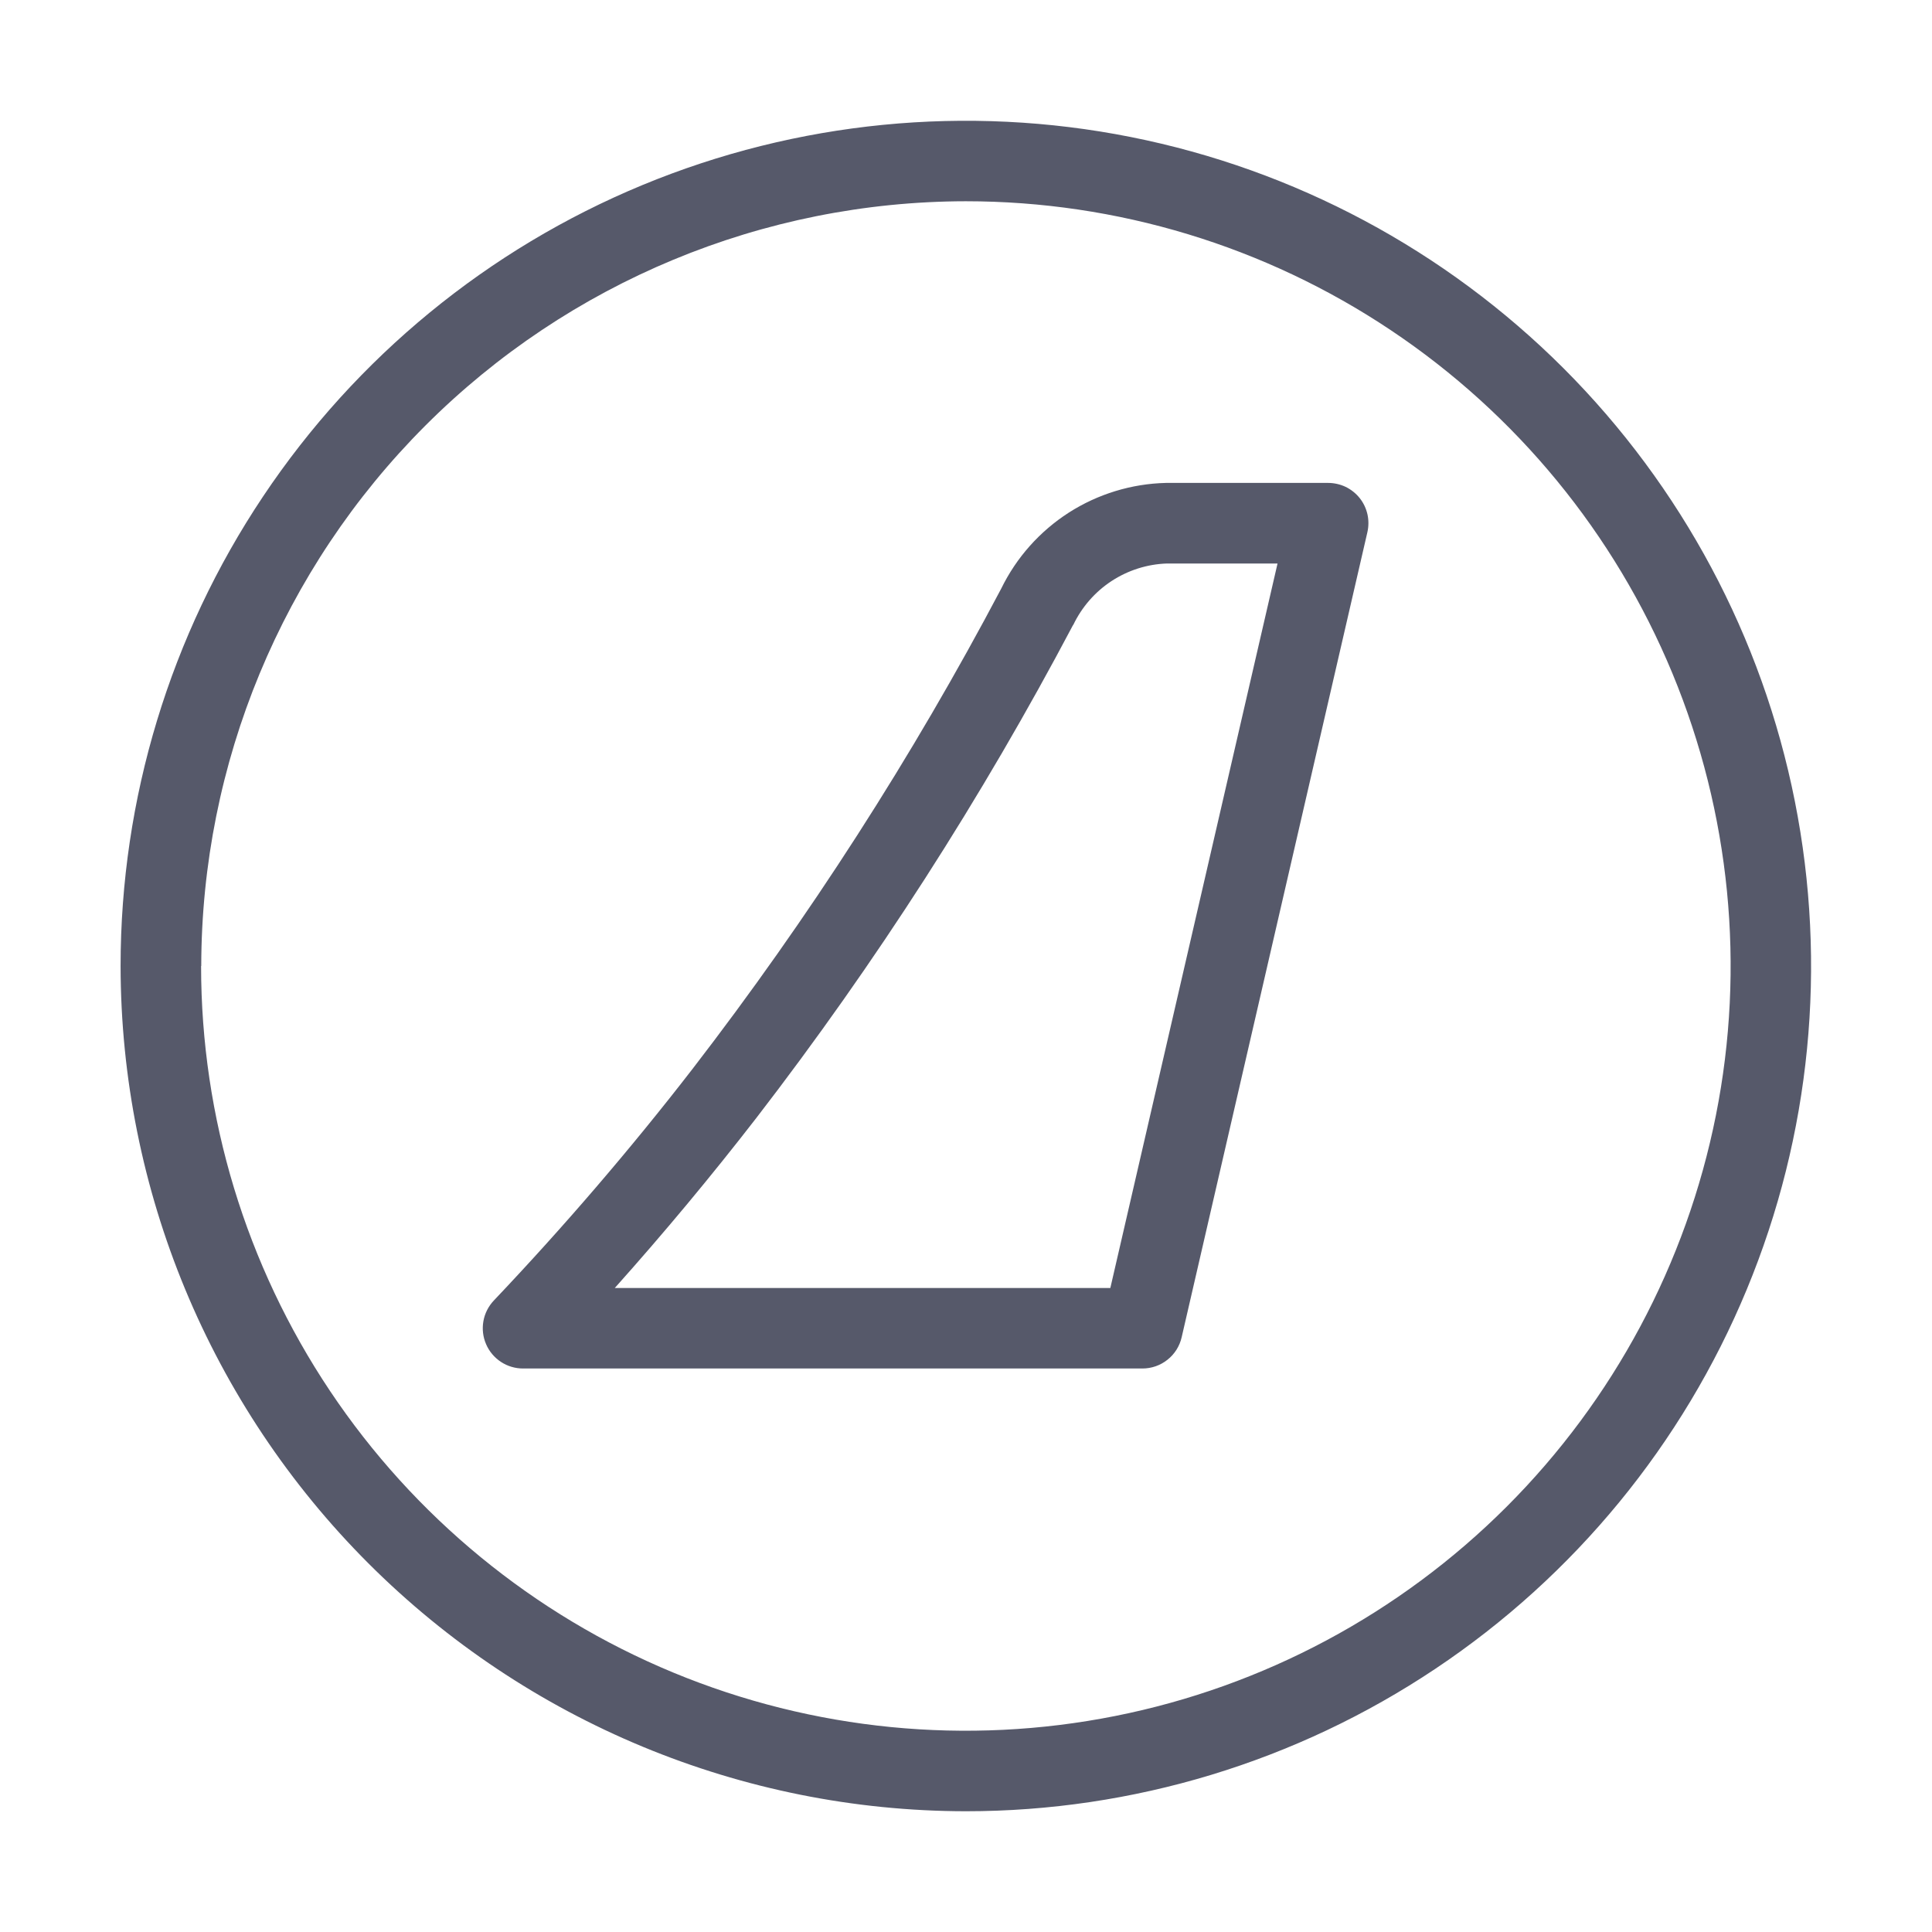 <svg width="24" height="24" viewBox="0 0 24 24" fill="none" xmlns="http://www.w3.org/2000/svg">
<path d="M1.498 12C1.498 9.923 2.114 7.893 3.268 6.167C4.422 4.44 6.061 3.094 7.98 2.299C9.899 1.505 12.01 1.297 14.047 1.702C16.084 2.107 17.954 3.107 19.423 4.575C20.891 6.044 21.891 7.915 22.296 9.952C22.701 11.989 22.494 14.1 21.699 16.018C20.904 17.937 19.558 19.577 17.831 20.73C16.105 21.884 14.075 22.5 11.998 22.5C9.214 22.497 6.546 21.389 4.577 19.421C2.609 17.453 1.501 14.784 1.498 12ZM2.498 12C2.498 13.879 3.055 15.716 4.099 17.278C5.143 18.84 6.627 20.058 8.363 20.777C10.099 21.496 12.009 21.684 13.852 21.317C15.694 20.951 17.387 20.046 18.716 18.717C20.044 17.389 20.949 15.696 21.316 13.853C21.683 12.01 21.494 10.1 20.775 8.364C20.056 6.628 18.839 5.145 17.276 4.101C15.714 3.057 13.877 2.5 11.998 2.5C9.48 2.503 7.066 3.505 5.285 5.286C3.504 7.067 2.503 9.482 2.5 12H2.498ZM6.498 17C6.4 17 6.305 16.972 6.223 16.918C6.141 16.864 6.076 16.787 6.038 16.697C5.999 16.607 5.988 16.508 6.005 16.412C6.022 16.315 6.068 16.226 6.135 16.155C7.002 15.241 7.835 14.272 8.604 13.277C10.05 11.401 11.333 9.405 12.438 7.311C12.626 6.926 12.916 6.6 13.277 6.368C13.638 6.137 14.056 6.009 14.484 5.999H16.498C16.573 5.999 16.648 6.016 16.716 6.048C16.784 6.081 16.844 6.129 16.891 6.188C16.938 6.247 16.97 6.315 16.987 6.389C17.003 6.462 17.003 6.538 16.986 6.612L14.679 16.612C14.654 16.722 14.592 16.821 14.503 16.891C14.414 16.962 14.305 17 14.191 17H6.498ZM13.331 7.762C12.196 9.912 10.88 11.961 9.396 13.887C8.837 14.609 8.251 15.313 7.637 16H13.793L15.87 7H14.497C14.251 7.008 14.013 7.084 13.808 7.218C13.602 7.353 13.438 7.542 13.332 7.764L13.331 7.762Z" fill="#56596A"/>
</svg>
